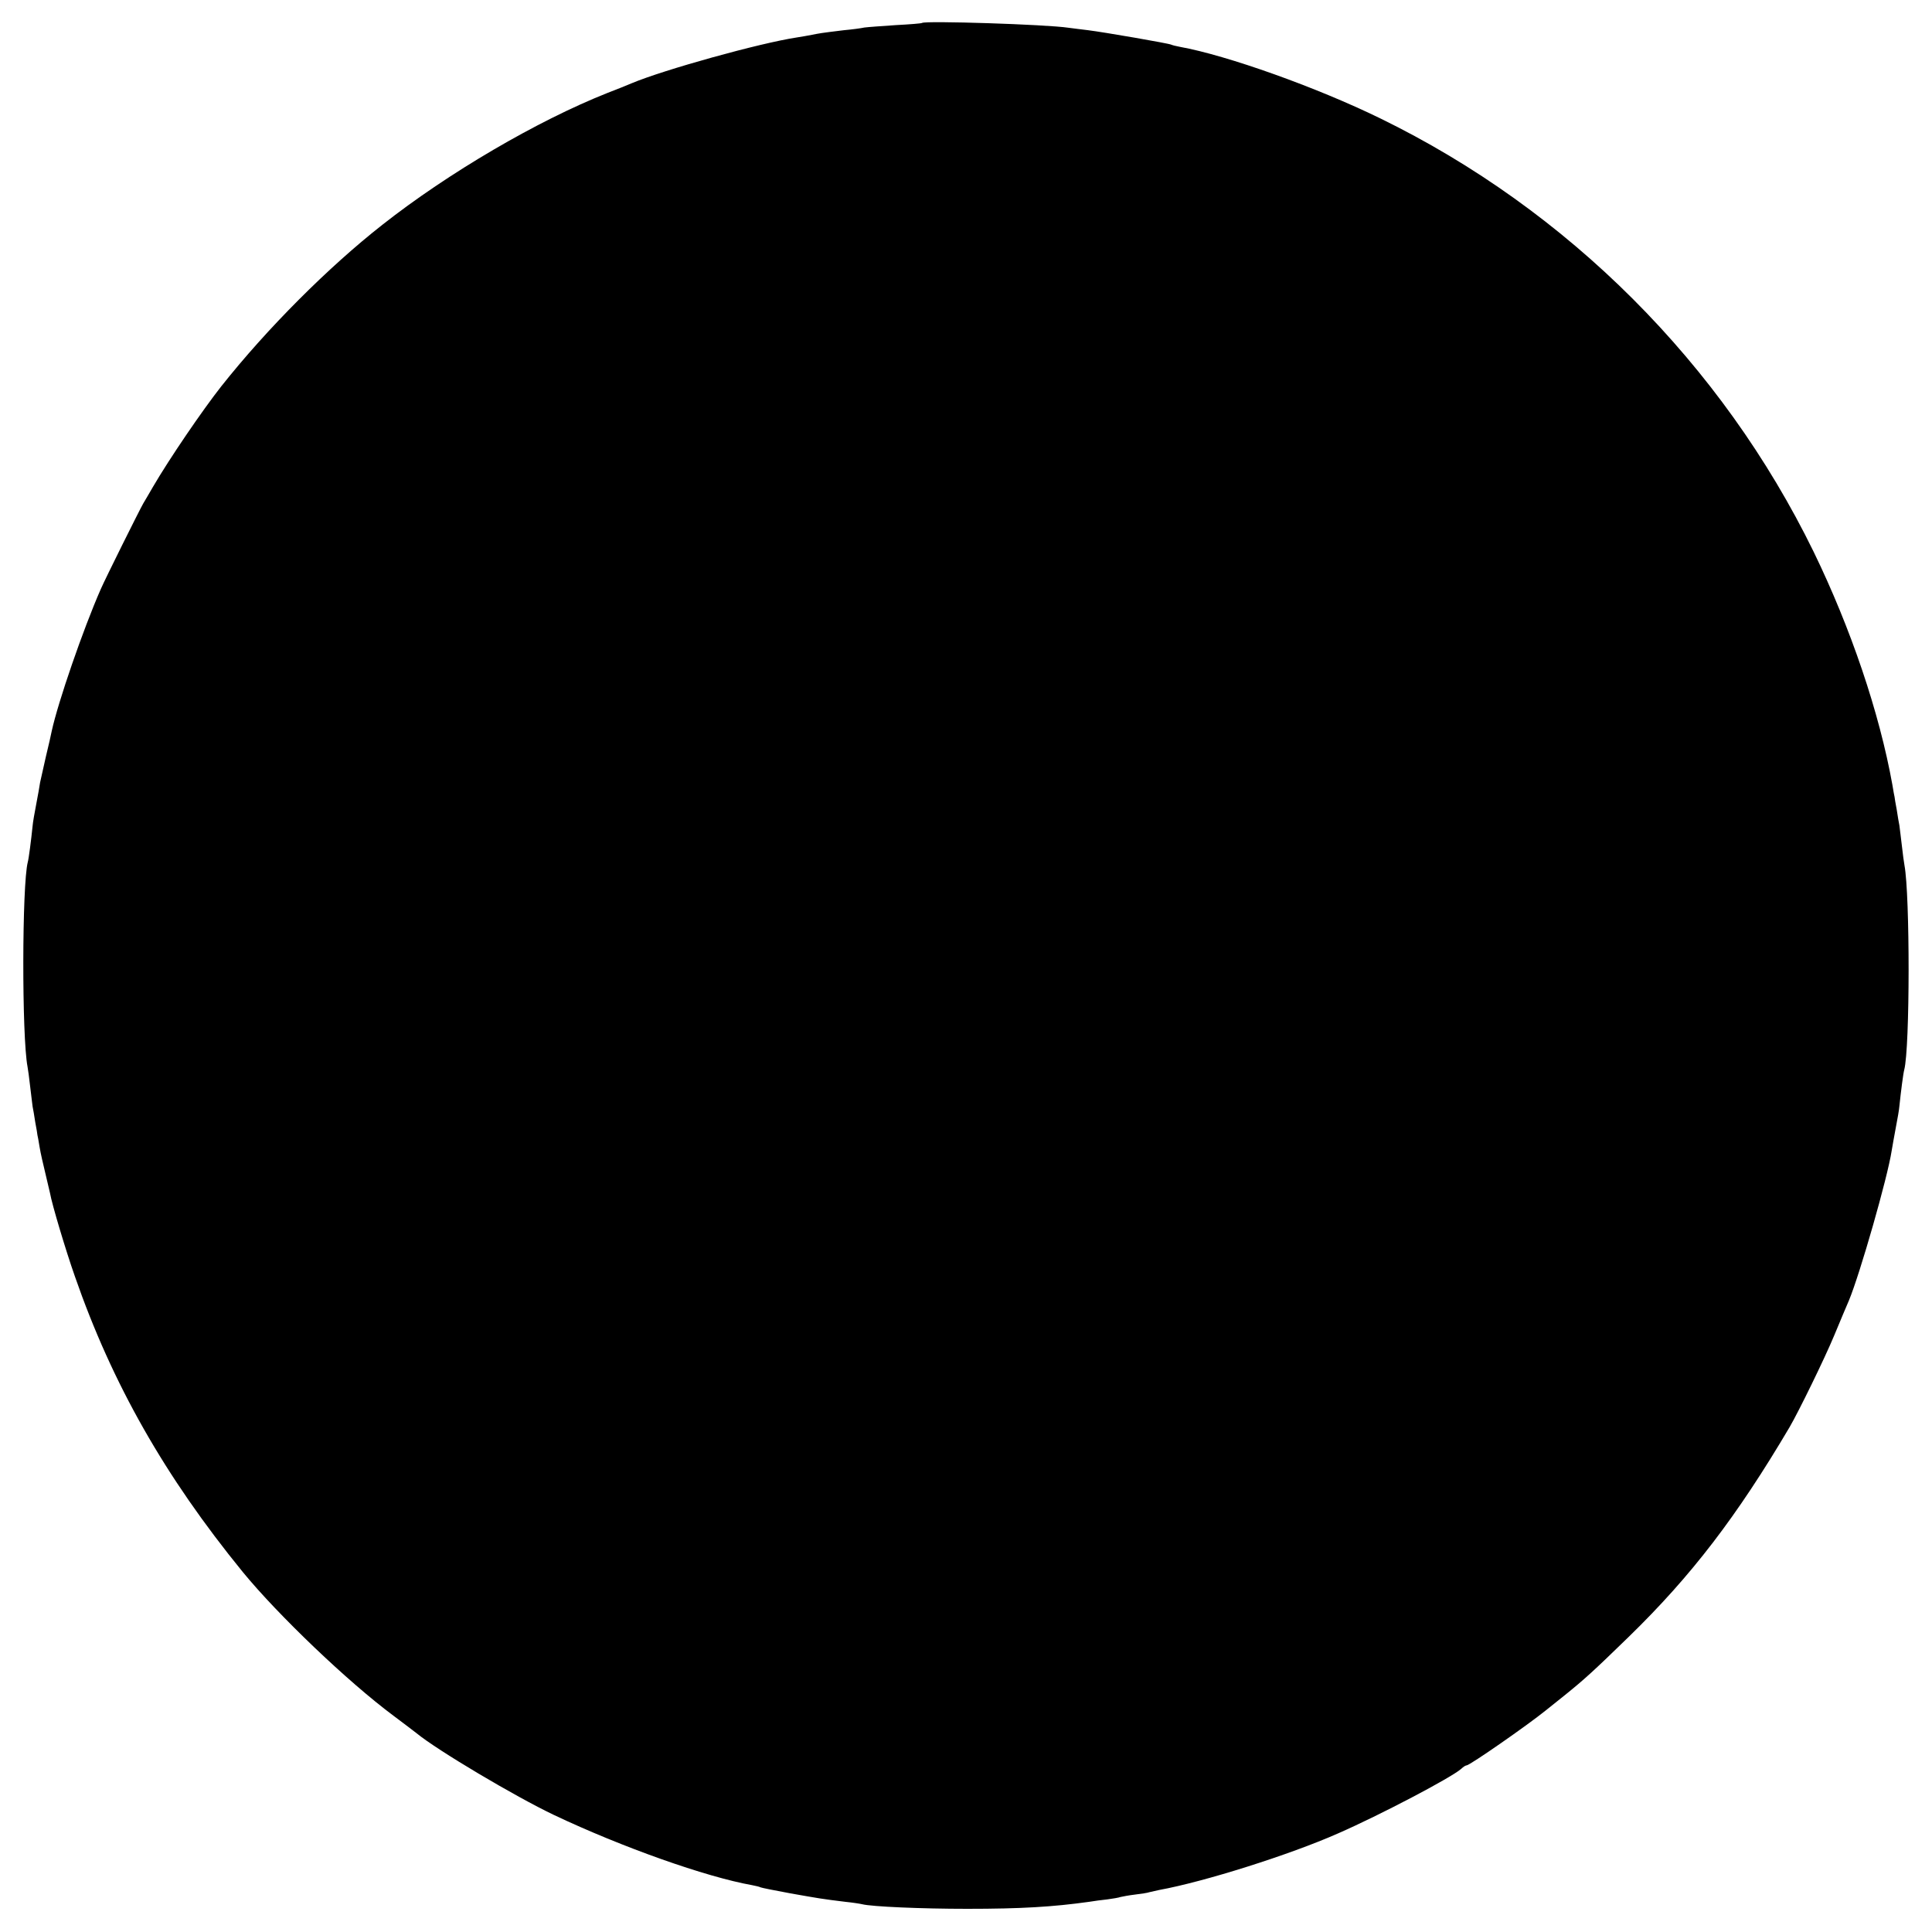 <?xml version="1.0" standalone="no"?>
<!DOCTYPE svg PUBLIC "-//W3C//DTD SVG 20010904//EN"
 "http://www.w3.org/TR/2001/REC-SVG-20010904/DTD/svg10.dtd">
<svg version="1.0" xmlns="http://www.w3.org/2000/svg"
 width="800pt" height="800pt" viewBox="0 0 800 800"
 preserveAspectRatio="xMidYMid meet">
<g transform="translate(0,800) scale(0.1,-0.1)"
fill="#000000" stroke="none">
<path d="M3818 7905 c-2 -2 -51 -6 -109 -9 -58 -4 -116 -8 -130 -10 -13 -3
-51 -8 -84 -11 -99 -12 -102 -13 -132 -19 -15 -3 -44 -8 -63 -11 -153 -23
-552 -134 -685 -190 -16 -7 -61 -25 -100 -40 -290 -115 -659 -331 -932 -546
-223 -175 -477 -429 -667 -669 -78 -99 -215 -300 -282 -415 -16 -27 -34 -59
-41 -70 -15 -26 -156 -309 -176 -355 -73 -166 -177 -468 -203 -588 -2 -12 -13
-59 -24 -105 -10 -45 -21 -93 -24 -107 -2 -14 -9 -54 -16 -90 -7 -36 -14 -76
-15 -90 -6 -59 -16 -136 -20 -150 -24 -93 -25 -722 -1 -847 2 -10 7 -47 11
-83 4 -36 9 -72 10 -82 2 -9 7 -38 11 -65 5 -26 9 -50 9 -53 1 -3 5 -25 9 -50
4 -25 15 -72 23 -105 8 -33 17 -71 20 -85 8 -46 64 -234 103 -345 155 -446
373 -829 695 -1224 145 -177 434 -454 625 -596 41 -31 84 -63 95 -72 85 -70
408 -262 570 -339 281 -133 628 -256 819 -290 16 -3 32 -7 35 -9 4 -2 59 -13
124 -25 119 -21 129 -23 227 -35 30 -3 62 -8 70 -10 39 -10 245 -19 435 -19
223 0 355 8 505 29 19 3 53 8 75 10 22 3 47 7 55 10 8 2 35 7 60 10 25 3 52 7
60 10 8 2 26 6 40 9 187 34 541 146 740 234 174 76 471 232 511 268 8 8 18 14
22 14 13 0 253 167 327 227 8 6 42 34 75 60 87 70 124 104 269 245 260 253
448 499 666 868 38 65 146 286 185 380 26 63 54 129 61 145 46 111 160 509
177 620 3 17 10 59 17 95 7 36 14 76 15 90 6 59 16 136 20 150 24 92 24 724 1
847 -2 10 -7 47 -11 83 -4 36 -9 72 -10 82 -2 9 -7 38 -11 65 -5 26 -9 50 -9
53 -1 3 -5 25 -9 50 -54 300 -172 648 -326 965 -380 778 -1018 1416 -1795
1795 -264 129 -635 261 -829 296 -16 3 -32 7 -36 9 -8 5 -280 52 -345 60 -27
3 -63 8 -80 10 -91 14 -596 30 -607 20z"/>
</g>
</svg>
